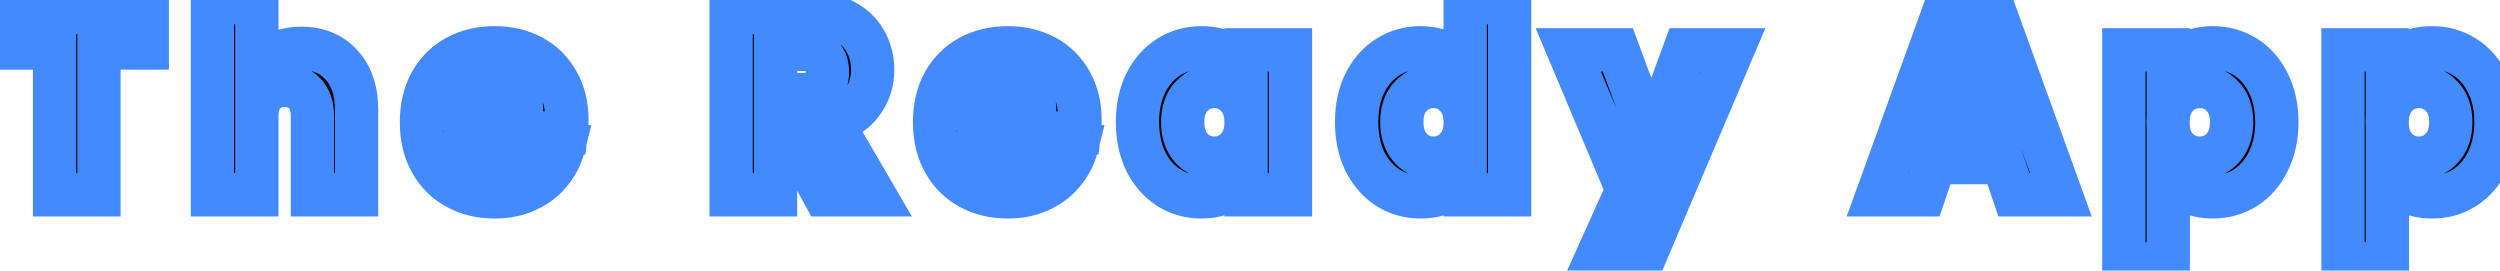 <svg width="231" height="25" viewBox="0 0 231 25" fill="none" xmlns="http://www.w3.org/2000/svg">
<path d="M13.608 1.152V4.44H9.144V18H5.04V4.44H0.576V1.152H13.608ZM27.86 4.464C29.396 4.464 30.628 4.976 31.556 6C32.484 7.008 32.948 8.4 32.948 10.176V18H28.868V10.728C28.868 9.832 28.636 9.136 28.172 8.64C27.708 8.144 27.084 7.896 26.3 7.896C25.516 7.896 24.892 8.144 24.428 8.64C23.964 9.136 23.732 9.832 23.732 10.728V18H19.628V0.24H23.732V6.408C24.148 5.816 24.716 5.344 25.436 4.992C26.156 4.64 26.964 4.464 27.86 4.464ZM52.384 11.088C52.384 11.472 52.36 11.872 52.312 12.288H43.024C43.088 13.12 43.352 13.76 43.816 14.208C44.296 14.64 44.88 14.856 45.568 14.856C46.592 14.856 47.304 14.424 47.704 13.56H52.072C51.848 14.44 51.44 15.232 50.848 15.936C50.272 16.64 49.544 17.192 48.664 17.592C47.784 17.992 46.8 18.192 45.712 18.192C44.4 18.192 43.232 17.912 42.208 17.352C41.184 16.792 40.384 15.992 39.808 14.952C39.232 13.912 38.944 12.696 38.944 11.304C38.944 9.912 39.224 8.696 39.784 7.656C40.36 6.616 41.16 5.816 42.184 5.256C43.208 4.696 44.384 4.416 45.712 4.416C47.008 4.416 48.16 4.688 49.168 5.232C50.176 5.776 50.96 6.552 51.52 7.56C52.096 8.568 52.384 9.744 52.384 11.088ZM48.184 10.008C48.184 9.304 47.944 8.744 47.464 8.328C46.984 7.912 46.384 7.704 45.664 7.704C44.976 7.704 44.392 7.904 43.912 8.304C43.448 8.704 43.16 9.272 43.048 10.008H48.184ZM76.147 18L72.643 11.64H71.659V18H67.555V1.152H74.443C75.771 1.152 76.899 1.384 77.827 1.848C78.771 2.312 79.475 2.952 79.939 3.768C80.403 4.568 80.635 5.464 80.635 6.456C80.635 7.576 80.315 8.576 79.675 9.456C79.051 10.336 78.123 10.96 76.891 11.328L80.779 18H76.147ZM71.659 8.736H74.203C74.955 8.736 75.515 8.552 75.883 8.184C76.267 7.816 76.459 7.296 76.459 6.624C76.459 5.984 76.267 5.48 75.883 5.112C75.515 4.744 74.955 4.56 74.203 4.56H71.659V8.736ZM99.795 11.088C99.795 11.472 99.771 11.872 99.723 12.288H90.435C90.499 13.12 90.763 13.76 91.227 14.208C91.707 14.64 92.291 14.856 92.979 14.856C94.003 14.856 94.715 14.424 95.115 13.56H99.483C99.259 14.44 98.851 15.232 98.259 15.936C97.683 16.64 96.955 17.192 96.075 17.592C95.195 17.992 94.211 18.192 93.123 18.192C91.811 18.192 90.643 17.912 89.619 17.352C88.595 16.792 87.795 15.992 87.219 14.952C86.643 13.912 86.355 12.696 86.355 11.304C86.355 9.912 86.635 8.696 87.195 7.656C87.771 6.616 88.571 5.816 89.595 5.256C90.619 4.696 91.795 4.416 93.123 4.416C94.419 4.416 95.571 4.688 96.579 5.232C97.587 5.776 98.371 6.552 98.931 7.56C99.507 8.568 99.795 9.744 99.795 11.088ZM95.595 10.008C95.595 9.304 95.355 8.744 94.875 8.328C94.395 7.912 93.795 7.704 93.075 7.704C92.387 7.704 91.803 7.904 91.323 8.304C90.859 8.704 90.571 9.272 90.459 10.008H95.595ZM105.104 11.28C105.104 9.904 105.36 8.696 105.872 7.656C106.4 6.616 107.112 5.816 108.008 5.256C108.904 4.696 109.904 4.416 111.008 4.416C111.952 4.416 112.776 4.608 113.48 4.992C114.2 5.376 114.752 5.88 115.136 6.504V4.608H119.24V18H115.136V16.104C114.736 16.728 114.176 17.232 113.456 17.616C112.752 18 111.928 18.192 110.984 18.192C109.896 18.192 108.904 17.912 108.008 17.352C107.112 16.776 106.4 15.968 105.872 14.928C105.36 13.872 105.104 12.656 105.104 11.28ZM115.136 11.304C115.136 10.28 114.848 9.472 114.272 8.88C113.712 8.288 113.024 7.992 112.208 7.992C111.392 7.992 110.696 8.288 110.12 8.88C109.56 9.456 109.28 10.256 109.28 11.28C109.28 12.304 109.56 13.12 110.12 13.728C110.696 14.32 111.392 14.616 112.208 14.616C113.024 14.616 113.712 14.32 114.272 13.728C114.848 13.136 115.136 12.328 115.136 11.304ZM125.353 11.28C125.353 9.904 125.609 8.696 126.121 7.656C126.649 6.616 127.361 5.816 128.257 5.256C129.153 4.696 130.153 4.416 131.257 4.416C132.137 4.416 132.937 4.6 133.657 4.968C134.393 5.336 134.969 5.832 135.385 6.456V0.24H139.489V18H135.385V16.08C135.001 16.72 134.449 17.232 133.729 17.616C133.025 18 132.201 18.192 131.257 18.192C130.153 18.192 129.153 17.912 128.257 17.352C127.361 16.776 126.649 15.968 126.121 14.928C125.609 13.872 125.353 12.656 125.353 11.28ZM135.385 11.304C135.385 10.28 135.097 9.472 134.521 8.88C133.961 8.288 133.273 7.992 132.457 7.992C131.641 7.992 130.945 8.288 130.369 8.88C129.809 9.456 129.529 10.256 129.529 11.28C129.529 12.304 129.809 13.12 130.369 13.728C130.945 14.32 131.641 14.616 132.457 14.616C133.273 14.616 133.961 14.32 134.521 13.728C135.097 13.136 135.385 12.328 135.385 11.304ZM160.098 4.608L151.698 24.36H147.282L150.354 17.544L144.906 4.608H149.49L152.586 12.984L155.658 4.608H160.098ZM185.076 15.024H178.788L177.78 18H173.484L179.58 1.152H184.332L190.428 18H186.084L185.076 15.024ZM184.02 11.856L181.932 5.688L179.868 11.856H184.02ZM200.347 6.504C200.747 5.88 201.299 5.376 202.003 4.992C202.707 4.608 203.531 4.416 204.475 4.416C205.579 4.416 206.579 4.696 207.475 5.256C208.371 5.816 209.075 6.616 209.587 7.656C210.115 8.696 210.379 9.904 210.379 11.28C210.379 12.656 210.115 13.872 209.587 14.928C209.075 15.968 208.371 16.776 207.475 17.352C206.579 17.912 205.579 18.192 204.475 18.192C203.547 18.192 202.723 18 202.003 17.616C201.299 17.232 200.747 16.736 200.347 16.128V24.384H196.243V4.608H200.347V6.504ZM206.203 11.28C206.203 10.256 205.915 9.456 205.339 8.88C204.779 8.288 204.083 7.992 203.251 7.992C202.435 7.992 201.739 8.288 201.163 8.88C200.603 9.472 200.323 10.28 200.323 11.304C200.323 12.328 200.603 13.136 201.163 13.728C201.739 14.32 202.435 14.616 203.251 14.616C204.067 14.616 204.763 14.32 205.339 13.728C205.915 13.12 206.203 12.304 206.203 11.28ZM220.596 6.504C220.996 5.88 221.548 5.376 222.252 4.992C222.956 4.608 223.78 4.416 224.724 4.416C225.828 4.416 226.828 4.696 227.724 5.256C228.62 5.816 229.324 6.616 229.836 7.656C230.364 8.696 230.628 9.904 230.628 11.28C230.628 12.656 230.364 13.872 229.836 14.928C229.324 15.968 228.62 16.776 227.724 17.352C226.828 17.912 225.828 18.192 224.724 18.192C223.796 18.192 222.972 18 222.252 17.616C221.548 17.232 220.996 16.736 220.596 16.128V24.384H216.492V4.608H220.596V6.504ZM226.452 11.28C226.452 10.256 226.164 9.456 225.588 8.88C225.028 8.288 224.332 7.992 223.5 7.992C222.684 7.992 221.988 8.288 221.412 8.88C220.852 9.472 220.572 10.28 220.572 11.304C220.572 12.328 220.852 13.136 221.412 13.728C221.988 14.32 222.684 14.616 223.5 14.616C224.316 14.616 225.012 14.32 225.588 13.728C226.164 13.12 226.452 12.304 226.452 11.28Z" fill="black"/>
<path d="M13.608 1.152H15.608V-0.848H13.608V1.152ZM13.608 4.44V6.44H15.608V4.44H13.608ZM9.144 4.44V2.44H7.144V4.44H9.144ZM9.144 18V20H11.144V18H9.144ZM5.04 18H3.04V20H5.04V18ZM5.04 4.44H7.04V2.44H5.04V4.44ZM0.576 4.44H-1.424V6.44H0.576V4.44ZM0.576 1.152V-0.848H-1.424V1.152H0.576ZM11.608 1.152V4.44H15.608V1.152H11.608ZM13.608 2.44H9.144V6.44H13.608V2.44ZM7.144 4.44V18H11.144V4.44H7.144ZM9.144 16H5.04V20H9.144V16ZM7.04 18V4.44H3.04V18H7.04ZM5.04 2.44H0.576V6.44H5.04V2.44ZM2.576 4.44V1.152H-1.424V4.44H2.576ZM0.576 3.152H13.608V-0.848H0.576V3.152ZM31.556 6L30.074 7.343L30.079 7.349L30.084 7.355L31.556 6ZM32.948 18V20H34.948V18H32.948ZM28.868 18H26.868V20H28.868V18ZM28.172 8.64L26.711 10.006L26.711 10.006L28.172 8.64ZM24.428 8.64L25.888 10.006L25.888 10.006L24.428 8.64ZM23.732 18V20H25.732V18H23.732ZM19.628 18H17.628V20H19.628V18ZM19.628 0.24V-1.76H17.628V0.24H19.628ZM23.732 0.24H25.732V-1.76H23.732V0.24ZM23.732 6.408H21.732V12.733L25.368 7.558L23.732 6.408ZM25.436 4.992L24.557 3.195L24.557 3.195L25.436 4.992ZM27.86 6.464C28.901 6.464 29.57 6.787 30.074 7.343L33.038 4.657C31.686 3.165 29.89 2.464 27.86 2.464V6.464ZM30.084 7.355C30.581 7.894 30.948 8.749 30.948 10.176H34.948C34.948 8.051 34.386 6.122 33.027 4.645L30.084 7.355ZM30.948 10.176V18H34.948V10.176H30.948ZM32.948 16H28.868V20H32.948V16ZM30.868 18V10.728H26.868V18H30.868ZM30.868 10.728C30.868 9.491 30.542 8.246 29.632 7.274L26.711 10.006C26.73 10.026 26.868 10.173 26.868 10.728H30.868ZM29.632 7.274C28.731 6.31 27.544 5.896 26.3 5.896V9.896C26.624 9.896 26.685 9.978 26.711 10.006L29.632 7.274ZM26.3 5.896C25.056 5.896 23.869 6.31 22.967 7.274L25.888 10.006C25.915 9.978 25.976 9.896 26.3 9.896V5.896ZM22.967 7.274C22.058 8.246 21.732 9.491 21.732 10.728H25.732C25.732 10.173 25.87 10.026 25.888 10.006L22.967 7.274ZM21.732 10.728V18H25.732V10.728H21.732ZM23.732 16H19.628V20H23.732V16ZM21.628 18V0.24H17.628V18H21.628ZM19.628 2.24H23.732V-1.76H19.628V2.24ZM21.732 0.24V6.408H25.732V0.24H21.732ZM25.368 7.558C25.57 7.271 25.864 7.009 26.314 6.789L24.557 3.195C23.567 3.679 22.726 4.361 22.095 5.258L25.368 7.558ZM26.314 6.789C26.73 6.586 27.232 6.464 27.86 6.464V2.464C26.695 2.464 25.582 2.694 24.557 3.195L26.314 6.789ZM52.312 12.288V14.288H54.094L54.298 12.517L52.312 12.288ZM43.024 12.288V10.288H40.864L41.029 12.441L43.024 12.288ZM43.816 14.208L42.426 15.647L42.452 15.671L42.478 15.695L43.816 14.208ZM47.704 13.56V11.56H46.425L45.889 12.72L47.704 13.56ZM52.072 13.56L54.01 14.053L54.644 11.56H52.072V13.56ZM50.848 15.936L49.317 14.649L49.308 14.659L49.3 14.669L50.848 15.936ZM48.664 17.592L49.491 19.413L48.664 17.592ZM42.208 17.352L41.248 19.107L41.248 19.107L42.208 17.352ZM39.808 14.952L41.557 13.983L41.557 13.983L39.808 14.952ZM39.784 7.656L38.034 6.687L38.028 6.697L38.023 6.708L39.784 7.656ZM42.184 5.256L43.143 7.011L43.143 7.011L42.184 5.256ZM49.168 5.232L48.218 6.992L48.218 6.992L49.168 5.232ZM51.52 7.56L49.771 8.531L49.777 8.542L49.783 8.552L51.52 7.56ZM48.184 10.008V12.008H50.184V10.008H48.184ZM47.464 8.328L48.773 6.817L48.773 6.817L47.464 8.328ZM43.912 8.304L42.631 6.768L42.618 6.778L42.606 6.789L43.912 8.304ZM43.048 10.008L41.07 9.707L40.72 12.008H43.048V10.008ZM50.384 11.088C50.384 11.389 50.365 11.712 50.325 12.059L54.298 12.517C54.354 12.032 54.384 11.555 54.384 11.088H50.384ZM52.312 10.288H43.024V14.288H52.312V10.288ZM41.029 12.441C41.12 13.614 41.517 14.769 42.426 15.647L45.205 12.769C45.186 12.751 45.055 12.626 45.018 12.135L41.029 12.441ZM42.478 15.695C43.35 16.48 44.421 16.856 45.568 16.856V12.856C45.338 12.856 45.241 12.8 45.154 12.721L42.478 15.695ZM45.568 16.856C46.362 16.856 47.174 16.687 47.907 16.242C48.65 15.791 49.176 15.14 49.519 14.4L45.889 12.72C45.857 12.788 45.834 12.817 45.827 12.825C45.822 12.83 45.825 12.826 45.832 12.822C45.853 12.809 45.797 12.856 45.568 12.856V16.856ZM47.704 15.56H52.072V11.56H47.704V15.56ZM50.133 13.067C49.985 13.651 49.718 14.172 49.317 14.649L52.378 17.223C53.162 16.292 53.711 15.229 54.01 14.053L50.133 13.067ZM49.3 14.669C48.93 15.121 48.454 15.49 47.836 15.771L49.491 19.413C50.633 18.894 51.613 18.159 52.395 17.203L49.3 14.669ZM47.836 15.771C47.247 16.039 46.55 16.192 45.712 16.192V20.192C47.049 20.192 48.32 19.945 49.491 19.413L47.836 15.771ZM45.712 16.192C44.693 16.192 43.862 15.977 43.167 15.597L41.248 19.107C42.601 19.847 44.106 20.192 45.712 20.192V16.192ZM43.167 15.597C42.482 15.223 41.953 14.698 41.557 13.983L38.058 15.921C38.814 17.286 39.885 18.361 41.248 19.107L43.167 15.597ZM41.557 13.983C41.172 13.287 40.944 12.415 40.944 11.304H36.944C36.944 12.977 37.292 14.537 38.058 15.921L41.557 13.983ZM40.944 11.304C40.944 10.184 41.167 9.305 41.544 8.604L38.023 6.708C37.28 8.087 36.944 9.64 36.944 11.304H40.944ZM41.533 8.625C41.929 7.91 42.458 7.385 43.143 7.011L41.224 3.501C39.861 4.247 38.79 5.322 38.034 6.687L41.533 8.625ZM43.143 7.011C43.834 6.633 44.672 6.416 45.712 6.416V2.416C44.095 2.416 42.581 2.759 41.224 3.501L43.143 7.011ZM45.712 6.416C46.72 6.416 47.538 6.625 48.218 6.992L50.117 3.472C48.781 2.751 47.295 2.416 45.712 2.416V6.416ZM48.218 6.992C48.887 7.353 49.395 7.855 49.771 8.531L53.268 6.589C52.524 5.249 51.464 4.199 50.117 3.472L48.218 6.992ZM49.783 8.552C50.161 9.213 50.384 10.037 50.384 11.088H54.384C54.384 9.451 54.03 7.923 53.256 6.568L49.783 8.552ZM50.184 10.008C50.184 8.794 49.742 7.656 48.773 6.817L46.154 9.839C46.167 9.851 46.171 9.857 46.169 9.854C46.169 9.854 46.168 9.852 46.167 9.85C46.166 9.849 46.165 9.848 46.165 9.848C46.165 9.848 46.166 9.85 46.168 9.855C46.169 9.86 46.171 9.868 46.174 9.88C46.178 9.904 46.184 9.946 46.184 10.008H50.184ZM48.773 6.817C47.881 6.043 46.796 5.704 45.664 5.704V9.704C45.971 9.704 46.086 9.781 46.154 9.839L48.773 6.817ZM45.664 5.704C44.558 5.704 43.508 6.037 42.631 6.768L45.192 9.84C45.276 9.771 45.393 9.704 45.664 9.704V5.704ZM42.606 6.789C41.707 7.564 41.238 8.605 41.07 9.707L45.025 10.309C45.081 9.939 45.188 9.844 45.217 9.819L42.606 6.789ZM43.048 12.008H48.184V8.008H43.048V12.008ZM76.147 18L74.395 18.965L74.965 20H76.147V18ZM72.643 11.64L74.394 10.675L73.824 9.64H72.643V11.64ZM71.659 11.64V9.64H69.659V11.64H71.659ZM71.659 18V20H73.659V18H71.659ZM67.555 18H65.555V20H67.555V18ZM67.555 1.152V-0.848H65.555V1.152H67.555ZM77.827 1.848L76.932 3.637L76.944 3.643L77.827 1.848ZM79.939 3.768L78.2 4.757L78.204 4.764L78.209 4.771L79.939 3.768ZM79.675 9.456L78.057 8.28L78.05 8.289L78.043 8.299L79.675 9.456ZM76.891 11.328L76.318 9.412L73.883 10.139L75.163 12.335L76.891 11.328ZM80.779 18V20H84.259L82.507 16.993L80.779 18ZM71.659 8.736H69.659V10.736H71.659V8.736ZM75.883 8.184L74.499 6.74L74.483 6.755L74.468 6.77L75.883 8.184ZM75.883 5.112L74.468 6.526L74.483 6.541L74.499 6.556L75.883 5.112ZM71.659 4.56V2.56H69.659V4.56H71.659ZM77.898 17.035L74.394 10.675L70.891 12.605L74.395 18.965L77.898 17.035ZM72.643 9.64H71.659V13.64H72.643V9.64ZM69.659 11.64V18H73.659V11.64H69.659ZM71.659 16H67.555V20H71.659V16ZM69.555 18V1.152H65.555V18H69.555ZM67.555 3.152H74.443V-0.848H67.555V3.152ZM74.443 3.152C75.544 3.152 76.349 3.345 76.932 3.637L78.721 0.059C77.449 -0.577 75.997 -0.848 74.443 -0.848V3.152ZM76.944 3.643C77.573 3.952 77.958 4.33 78.2 4.757L81.677 2.779C80.992 1.574 79.968 0.672 78.709 0.053L76.944 3.643ZM78.209 4.771C78.483 5.244 78.635 5.79 78.635 6.456H82.635C82.635 5.138 82.322 3.892 81.669 2.765L78.209 4.771ZM78.635 6.456C78.635 7.167 78.441 7.752 78.057 8.28L81.292 10.632C82.188 9.4 82.635 7.985 82.635 6.456H78.635ZM78.043 8.299C77.725 8.748 77.207 9.146 76.318 9.412L77.463 13.244C79.038 12.774 80.377 11.924 81.306 10.613L78.043 8.299ZM75.163 12.335L79.051 19.007L82.507 16.993L78.619 10.321L75.163 12.335ZM80.779 16H76.147V20H80.779V16ZM71.659 10.736H74.203V6.736H71.659V10.736ZM74.203 10.736C75.248 10.736 76.414 10.481 77.297 9.598L74.468 6.77C74.534 6.704 74.584 6.691 74.562 6.698C74.531 6.708 74.422 6.736 74.203 6.736V10.736ZM77.266 9.628C78.142 8.789 78.459 7.689 78.459 6.624H74.459C74.459 6.772 74.437 6.829 74.438 6.825C74.439 6.823 74.444 6.81 74.457 6.791C74.469 6.772 74.484 6.754 74.499 6.74L77.266 9.628ZM78.459 6.624C78.459 5.558 78.123 4.489 77.266 3.668L74.499 6.556C74.489 6.547 74.477 6.533 74.466 6.516C74.454 6.499 74.448 6.485 74.446 6.478C74.44 6.465 74.459 6.503 74.459 6.624H78.459ZM77.297 3.698C76.414 2.815 75.248 2.56 74.203 2.56V6.56C74.422 6.56 74.531 6.588 74.562 6.598C74.584 6.605 74.534 6.592 74.468 6.526L77.297 3.698ZM74.203 2.56H71.659V6.56H74.203V2.56ZM69.659 4.56V8.736H73.659V4.56H69.659ZM99.723 12.288V14.288H101.505L101.71 12.517L99.723 12.288ZM90.435 12.288V10.288H88.275L88.441 12.441L90.435 12.288ZM91.227 14.208L89.838 15.647L89.863 15.671L89.889 15.695L91.227 14.208ZM95.115 13.56V11.56H93.837L93.3 12.72L95.115 13.56ZM99.483 13.56L101.421 14.053L102.056 11.56H99.483V13.56ZM98.259 15.936L96.728 14.649L96.719 14.659L96.711 14.669L98.259 15.936ZM96.075 17.592L96.902 19.413L96.075 17.592ZM89.619 17.352L88.659 19.107L88.659 19.107L89.619 17.352ZM87.219 14.952L88.968 13.983L88.968 13.983L87.219 14.952ZM87.195 7.656L85.445 6.687L85.439 6.697L85.434 6.708L87.195 7.656ZM89.595 5.256L90.554 7.011L90.554 7.011L89.595 5.256ZM96.579 5.232L95.629 6.992L95.629 6.992L96.579 5.232ZM98.931 7.56L97.183 8.531L97.188 8.542L97.194 8.552L98.931 7.56ZM95.595 10.008V12.008H97.595V10.008H95.595ZM94.875 8.328L96.185 6.817L96.185 6.817L94.875 8.328ZM91.323 8.304L90.042 6.768L90.03 6.778L90.017 6.789L91.323 8.304ZM90.459 10.008L88.482 9.707L88.131 12.008H90.459V10.008ZM97.795 11.088C97.795 11.389 97.776 11.712 97.736 12.059L101.71 12.517C101.766 12.032 101.795 11.555 101.795 11.088H97.795ZM99.723 10.288H90.435V14.288H99.723V10.288ZM88.441 12.441C88.531 13.614 88.928 14.769 89.838 15.647L92.616 12.769C92.597 12.751 92.467 12.626 92.429 12.135L88.441 12.441ZM89.889 15.695C90.761 16.48 91.832 16.856 92.979 16.856V12.856C92.75 12.856 92.652 12.8 92.565 12.721L89.889 15.695ZM92.979 16.856C93.773 16.856 94.585 16.687 95.318 16.242C96.061 15.791 96.587 15.14 96.93 14.4L93.3 12.72C93.268 12.788 93.245 12.817 93.239 12.825C93.234 12.83 93.236 12.826 93.243 12.822C93.265 12.809 93.209 12.856 92.979 12.856V16.856ZM95.115 15.56H99.483V11.56H95.115V15.56ZM97.545 13.067C97.396 13.651 97.129 14.172 96.728 14.649L99.79 17.223C100.573 16.292 101.122 15.229 101.421 14.053L97.545 13.067ZM96.711 14.669C96.341 15.121 95.866 15.49 95.247 15.771L96.902 19.413C98.044 18.894 99.024 18.159 99.807 17.203L96.711 14.669ZM95.247 15.771C94.658 16.039 93.961 16.192 93.123 16.192V20.192C94.46 20.192 95.732 19.945 96.902 19.413L95.247 15.771ZM93.123 16.192C92.104 16.192 91.273 15.977 90.578 15.597L88.659 19.107C90.013 19.847 91.518 20.192 93.123 20.192V16.192ZM90.578 15.597C89.893 15.223 89.364 14.698 88.968 13.983L85.469 15.921C86.225 17.286 87.296 18.361 88.659 19.107L90.578 15.597ZM88.968 13.983C88.583 13.287 88.355 12.415 88.355 11.304H84.355C84.355 12.977 84.703 14.537 85.469 15.921L88.968 13.983ZM88.355 11.304C88.355 10.184 88.579 9.305 88.956 8.604L85.434 6.708C84.691 8.087 84.355 9.64 84.355 11.304H88.355ZM88.944 8.625C89.34 7.91 89.869 7.385 90.554 7.011L88.635 3.501C87.272 4.247 86.201 5.322 85.445 6.687L88.944 8.625ZM90.554 7.011C91.246 6.633 92.083 6.416 93.123 6.416V2.416C91.506 2.416 89.992 2.759 88.635 3.501L90.554 7.011ZM93.123 6.416C94.131 6.416 94.949 6.625 95.629 6.992L97.529 3.472C96.192 2.751 94.706 2.416 93.123 2.416V6.416ZM95.629 6.992C96.299 7.353 96.807 7.855 97.183 8.531L100.679 6.589C99.935 5.249 98.875 4.199 97.529 3.472L95.629 6.992ZM97.194 8.552C97.572 9.213 97.795 10.037 97.795 11.088H101.795C101.795 9.451 101.442 7.923 100.667 6.568L97.194 8.552ZM97.595 10.008C97.595 8.794 97.154 7.656 96.185 6.817L93.565 9.839C93.579 9.851 93.582 9.857 93.58 9.854C93.58 9.854 93.579 9.852 93.578 9.85C93.577 9.849 93.576 9.848 93.576 9.848C93.577 9.848 93.578 9.85 93.579 9.855C93.58 9.86 93.583 9.868 93.585 9.88C93.59 9.904 93.595 9.946 93.595 10.008H97.595ZM96.185 6.817C95.292 6.043 94.207 5.704 93.075 5.704V9.704C93.382 9.704 93.497 9.781 93.565 9.839L96.185 6.817ZM93.075 5.704C91.969 5.704 90.919 6.037 90.042 6.768L92.603 9.84C92.687 9.771 92.804 9.704 93.075 9.704V5.704ZM90.017 6.789C89.118 7.564 88.649 8.605 88.482 9.707L92.436 10.309C92.492 9.939 92.6 9.844 92.629 9.819L90.017 6.789ZM90.459 12.008H95.595V8.008H90.459V12.008ZM105.872 7.656L104.089 6.751L104.083 6.762L104.078 6.773L105.872 7.656ZM108.008 5.256L109.068 6.952L109.068 6.952L108.008 5.256ZM113.48 4.992L112.522 6.748L112.53 6.752L112.539 6.757L113.48 4.992ZM115.136 6.504L113.433 7.552L117.136 13.57V6.504H115.136ZM115.136 4.608V2.608H113.136V4.608H115.136ZM119.24 4.608H121.24V2.608H119.24V4.608ZM119.24 18V20H121.24V18H119.24ZM115.136 18H113.136V20H115.136V18ZM115.136 16.104H117.136V9.278L113.452 15.025L115.136 16.104ZM113.456 17.616L112.515 15.851L112.506 15.856L112.498 15.86L113.456 17.616ZM108.008 17.352L106.926 19.034L106.937 19.041L106.948 19.048L108.008 17.352ZM105.872 14.928L104.072 15.8L104.08 15.817L104.089 15.833L105.872 14.928ZM114.272 8.88L112.819 10.254L112.829 10.265L112.838 10.275L114.272 8.88ZM110.12 8.88L108.686 7.485L108.686 7.486L110.12 8.88ZM110.12 13.728L108.649 15.083L108.667 15.103L108.686 15.123L110.12 13.728ZM114.272 13.728L112.838 12.333L112.829 12.343L112.819 12.354L114.272 13.728ZM107.104 11.28C107.104 10.153 107.313 9.258 107.666 8.539L104.078 6.773C103.407 8.134 103.104 9.655 103.104 11.28H107.104ZM107.655 8.561C108.036 7.811 108.512 7.3 109.068 6.952L106.948 3.56C105.712 4.332 104.764 5.421 104.089 6.751L107.655 8.561ZM109.068 6.952C109.631 6.6 110.261 6.416 111.008 6.416V2.416C109.547 2.416 108.176 2.792 106.948 3.56L109.068 6.952ZM111.008 6.416C111.677 6.416 112.16 6.55 112.522 6.748L114.438 3.236C113.392 2.666 112.227 2.416 111.008 2.416V6.416ZM112.539 6.757C112.982 6.993 113.255 7.264 113.433 7.552L116.839 5.456C116.249 4.496 115.418 3.759 114.421 3.227L112.539 6.757ZM117.136 6.504V4.608H113.136V6.504H117.136ZM115.136 6.608H119.24V2.608H115.136V6.608ZM117.24 4.608V18H121.24V4.608H117.24ZM119.24 16H115.136V20H119.24V16ZM117.136 18V16.104H113.136V18H117.136ZM113.452 15.025C113.255 15.332 112.964 15.612 112.515 15.851L114.397 19.381C115.388 18.852 116.217 18.124 116.82 17.183L113.452 15.025ZM112.498 15.86C112.136 16.058 111.653 16.192 110.984 16.192V20.192C112.203 20.192 113.368 19.942 114.414 19.372L112.498 15.86ZM110.984 16.192C110.259 16.192 109.636 16.011 109.068 15.656L106.948 19.048C108.172 19.813 109.533 20.192 110.984 20.192V16.192ZM109.089 15.67C108.52 15.304 108.038 14.777 107.655 14.023L104.089 15.833C104.762 17.159 105.704 18.248 106.926 19.034L109.089 15.67ZM107.672 14.056C107.312 13.315 107.104 12.406 107.104 11.28H103.104C103.104 12.906 103.407 14.43 104.072 15.8L107.672 14.056ZM117.136 11.304C117.136 9.891 116.727 8.535 115.705 7.485L112.838 10.275C112.969 10.409 113.136 10.669 113.136 11.304H117.136ZM115.725 7.506C114.786 6.514 113.573 5.992 112.208 5.992V9.992C112.475 9.992 112.637 10.062 112.819 10.254L115.725 7.506ZM112.208 5.992C110.845 5.992 109.634 6.512 108.686 7.485L111.553 10.275C111.758 10.064 111.939 9.992 112.208 9.992V5.992ZM108.686 7.486C107.671 8.53 107.28 9.885 107.28 11.28H111.28C111.28 10.627 111.449 10.382 111.554 10.274L108.686 7.486ZM107.28 11.28C107.28 12.681 107.672 14.023 108.649 15.083L111.591 12.373C111.447 12.217 111.28 11.927 111.28 11.28H107.28ZM108.686 15.123C109.634 16.096 110.845 16.616 112.208 16.616V12.616C111.939 12.616 111.758 12.544 111.553 12.333L108.686 15.123ZM112.208 16.616C113.573 16.616 114.786 16.094 115.725 15.102L112.819 12.354C112.637 12.546 112.475 12.616 112.208 12.616V16.616ZM115.705 15.123C116.727 14.072 117.136 12.717 117.136 11.304H113.136C113.136 11.939 112.969 12.2 112.838 12.333L115.705 15.123ZM126.121 7.656L124.338 6.751L124.332 6.762L124.327 6.773L126.121 7.656ZM128.257 5.256L129.317 6.952L129.317 6.952L128.257 5.256ZM133.657 4.968L132.747 6.749L132.755 6.753L132.763 6.757L133.657 4.968ZM135.385 6.456L133.721 7.565L137.385 13.062V6.456H135.385ZM135.385 0.24V-1.76H133.385V0.24H135.385ZM139.489 0.24H141.489V-1.76H139.489V0.24ZM139.489 18V20H141.489V18H139.489ZM135.385 18H133.385V20H135.385V18ZM135.385 16.08H137.385V8.859L133.67 15.051L135.385 16.08ZM133.729 17.616L132.788 15.851L132.779 15.856L132.771 15.86L133.729 17.616ZM128.257 17.352L127.175 19.034L127.186 19.041L127.197 19.048L128.257 17.352ZM126.121 14.928L124.321 15.8L124.329 15.817L124.338 15.833L126.121 14.928ZM134.521 8.88L133.068 10.254L133.078 10.265L133.087 10.275L134.521 8.88ZM130.369 8.88L128.935 7.485L128.935 7.486L130.369 8.88ZM130.369 13.728L128.898 15.083L128.916 15.103L128.935 15.123L130.369 13.728ZM134.521 13.728L133.087 12.333L133.078 12.343L133.068 12.354L134.521 13.728ZM127.353 11.28C127.353 10.153 127.562 9.258 127.915 8.539L124.327 6.773C123.656 8.134 123.353 9.655 123.353 11.28H127.353ZM127.904 8.561C128.285 7.811 128.761 7.3 129.317 6.952L127.197 3.56C125.961 4.332 125.013 5.421 124.338 6.751L127.904 8.561ZM129.317 6.952C129.88 6.6 130.51 6.416 131.257 6.416V2.416C129.796 2.416 128.425 2.792 127.197 3.56L129.317 6.952ZM131.257 6.416C131.849 6.416 132.333 6.537 132.747 6.749L134.567 3.187C133.541 2.663 132.425 2.416 131.257 2.416V6.416ZM132.763 6.757C133.218 6.985 133.516 7.259 133.721 7.565L137.049 5.347C136.422 4.405 135.568 3.687 134.551 3.179L132.763 6.757ZM137.385 6.456V0.24H133.385V6.456H137.385ZM135.385 2.24H139.489V-1.76H135.385V2.24ZM137.489 0.24V18H141.489V0.24H137.489ZM139.489 16H135.385V20H139.489V16ZM137.385 18V16.08H133.385V18H137.385ZM133.67 15.051C133.49 15.351 133.219 15.621 132.788 15.851L134.67 19.381C135.679 18.843 136.512 18.088 137.1 17.109L133.67 15.051ZM132.771 15.86C132.409 16.058 131.926 16.192 131.257 16.192V20.192C132.476 20.192 133.641 19.942 134.687 19.372L132.771 15.86ZM131.257 16.192C130.51 16.192 129.88 16.008 129.317 15.656L127.197 19.048C128.425 19.816 129.796 20.192 131.257 20.192V16.192ZM129.338 15.67C128.769 15.304 128.287 14.777 127.904 14.023L124.338 15.833C125.011 17.159 125.953 18.248 127.175 19.034L129.338 15.67ZM127.921 14.056C127.561 13.315 127.353 12.406 127.353 11.28H123.353C123.353 12.906 123.657 14.43 124.321 15.8L127.921 14.056ZM137.385 11.304C137.385 9.891 136.976 8.535 135.954 7.485L133.087 10.275C133.218 10.409 133.385 10.669 133.385 11.304H137.385ZM135.974 7.506C135.036 6.514 133.822 5.992 132.457 5.992V9.992C132.724 9.992 132.886 10.062 133.068 10.254L135.974 7.506ZM132.457 5.992C131.094 5.992 129.883 6.512 128.935 7.485L131.802 10.275C132.007 10.064 132.188 9.992 132.457 9.992V5.992ZM128.935 7.486C127.92 8.53 127.529 9.885 127.529 11.28H131.529C131.529 10.627 131.698 10.382 131.803 10.274L128.935 7.486ZM127.529 11.28C127.529 12.681 127.921 14.023 128.898 15.083L131.84 12.373C131.697 12.217 131.529 11.927 131.529 11.28H127.529ZM128.935 15.123C129.883 16.096 131.094 16.616 132.457 16.616V12.616C132.188 12.616 132.007 12.544 131.802 12.333L128.935 15.123ZM132.457 16.616C133.822 16.616 135.036 16.094 135.974 15.102L133.068 12.354C132.886 12.546 132.724 12.616 132.457 12.616V16.616ZM135.954 15.123C136.976 14.072 137.385 12.717 137.385 11.304H133.385C133.385 11.939 133.218 12.2 133.087 12.333L135.954 15.123ZM160.098 4.608L161.938 5.391L163.122 2.608H160.098V4.608ZM151.698 24.36V26.36H153.021L153.538 25.143L151.698 24.36ZM147.282 24.36L145.459 23.538L144.187 26.36H147.282V24.36ZM150.354 17.544L152.177 18.366L152.536 17.571L152.197 16.768L150.354 17.544ZM144.906 4.608V2.608H141.894L143.063 5.384L144.906 4.608ZM149.49 4.608L151.366 3.915L150.883 2.608H149.49V4.608ZM152.586 12.984L150.71 13.677L152.593 18.772L154.464 13.673L152.586 12.984ZM155.658 4.608V2.608H154.261L153.78 3.919L155.658 4.608ZM158.258 3.825L149.858 23.577L153.538 25.143L161.938 5.391L158.258 3.825ZM151.698 22.36H147.282V26.36H151.698V22.36ZM149.105 25.182L152.177 18.366L148.531 16.722L145.459 23.538L149.105 25.182ZM152.197 16.768L146.749 3.832L143.063 5.384L148.511 18.32L152.197 16.768ZM144.906 6.608H149.49V2.608H144.906V6.608ZM147.614 5.301L150.71 13.677L154.462 12.291L151.366 3.915L147.614 5.301ZM154.464 13.673L157.536 5.297L153.78 3.919L150.708 12.295L154.464 13.673ZM155.658 6.608H160.098V2.608H155.658V6.608ZM185.076 15.024L186.97 14.382L186.51 13.024H185.076V15.024ZM178.788 15.024V13.024H177.354L176.894 14.382L178.788 15.024ZM177.78 18V20H179.214L179.674 18.642L177.78 18ZM173.484 18L171.603 17.32L170.633 20H173.484V18ZM179.58 1.152V-0.848H178.177L177.699 0.472L179.58 1.152ZM184.332 1.152L186.213 0.472L185.735 -0.848H184.332V1.152ZM190.428 18V20H193.279L192.309 17.32L190.428 18ZM186.084 18L184.19 18.642L184.65 20H186.084V18ZM184.02 11.856V13.856H186.809L185.914 11.215L184.02 11.856ZM181.932 5.688L183.826 5.047L181.921 -0.582L180.035 5.053L181.932 5.688ZM179.868 11.856L177.971 11.221L177.09 13.856H179.868V11.856ZM185.076 13.024H178.788V17.024H185.076V13.024ZM176.894 14.382L175.886 17.358L179.674 18.642L180.682 15.666L176.894 14.382ZM177.78 16H173.484V20H177.78V16ZM175.365 18.68L181.461 1.832L177.699 0.472L171.603 17.32L175.365 18.68ZM179.58 3.152H184.332V-0.848H179.58V3.152ZM182.451 1.832L188.547 18.68L192.309 17.32L186.213 0.472L182.451 1.832ZM190.428 16H186.084V20H190.428V16ZM187.978 17.358L186.97 14.382L183.182 15.666L184.19 18.642L187.978 17.358ZM185.914 11.215L183.826 5.047L180.038 6.329L182.126 12.497L185.914 11.215ZM180.035 5.053L177.971 11.221L181.765 12.491L183.829 6.323L180.035 5.053ZM179.868 13.856H184.02V9.856H179.868V13.856ZM200.347 6.504H198.347V13.33L202.031 7.583L200.347 6.504ZM202.003 4.992L201.046 3.236L201.046 3.236L202.003 4.992ZM207.475 5.256L206.415 6.952L206.415 6.952L207.475 5.256ZM209.587 7.656L207.793 8.539L207.798 8.55L207.804 8.561L209.587 7.656ZM209.587 14.928L207.798 14.034L207.793 14.045L209.587 14.928ZM207.475 17.352L208.535 19.048L208.546 19.041L208.557 19.034L207.475 17.352ZM202.003 17.616L201.046 19.372L201.054 19.376L201.062 19.381L202.003 17.616ZM200.347 16.128L202.018 15.029L198.347 9.449V16.128H200.347ZM200.347 24.384V26.384H202.347V24.384H200.347ZM196.243 24.384H194.243V26.384H196.243V24.384ZM196.243 4.608V2.608H194.243V4.608H196.243ZM200.347 4.608H202.347V2.608H200.347V4.608ZM205.339 8.88L203.886 10.254L203.905 10.275L203.925 10.294L205.339 8.88ZM201.163 8.88L199.73 7.485L199.72 7.495L199.71 7.506L201.163 8.88ZM201.163 13.728L199.71 15.102L199.72 15.113L199.73 15.123L201.163 13.728ZM205.339 13.728L206.773 15.123L206.782 15.113L206.791 15.104L205.339 13.728ZM202.031 7.583C202.235 7.265 202.527 6.984 202.961 6.748L201.046 3.236C200.071 3.768 199.26 4.495 198.664 5.425L202.031 7.583ZM202.961 6.748C203.323 6.55 203.807 6.416 204.475 6.416V2.416C203.256 2.416 202.091 2.666 201.046 3.236L202.961 6.748ZM204.475 6.416C205.222 6.416 205.852 6.6 206.415 6.952L208.535 3.56C207.307 2.792 205.937 2.416 204.475 2.416V6.416ZM206.415 6.952C206.965 7.296 207.429 7.8 207.793 8.539L211.382 6.773C210.722 5.432 209.777 4.336 208.535 3.56L206.415 6.952ZM207.804 8.561C208.166 9.275 208.379 10.162 208.379 11.28H212.379C212.379 9.646 212.065 8.117 211.371 6.751L207.804 8.561ZM208.379 11.28C208.379 12.397 208.166 13.298 207.798 14.034L211.376 15.822C212.064 14.446 212.379 12.915 212.379 11.28H208.379ZM207.793 14.045C207.427 14.788 206.957 15.307 206.394 15.67L208.557 19.034C209.785 18.245 210.724 17.148 211.382 15.811L207.793 14.045ZM206.415 15.656C205.852 16.008 205.222 16.192 204.475 16.192V20.192C205.937 20.192 207.307 19.816 208.535 19.048L206.415 15.656ZM204.475 16.192C203.83 16.192 203.337 16.061 202.944 15.851L201.062 19.381C202.109 19.939 203.265 20.192 204.475 20.192V16.192ZM202.961 15.86C202.515 15.617 202.22 15.336 202.018 15.029L198.676 17.227C199.275 18.136 200.084 18.847 201.046 19.372L202.961 15.86ZM198.347 16.128V24.384H202.347V16.128H198.347ZM200.347 22.384H196.243V26.384H200.347V22.384ZM198.243 24.384V4.608H194.243V24.384H198.243ZM196.243 6.608H200.347V2.608H196.243V6.608ZM198.347 4.608V6.504H202.347V4.608H198.347ZM208.203 11.28C208.203 9.869 207.795 8.508 206.754 7.466L203.925 10.294C204.035 10.404 204.203 10.643 204.203 11.28H208.203ZM206.792 7.506C205.846 6.505 204.62 5.992 203.251 5.992V9.992C203.547 9.992 203.713 10.071 203.886 10.254L206.792 7.506ZM203.251 5.992C201.888 5.992 200.677 6.512 199.73 7.485L202.597 10.275C202.801 10.064 202.983 9.992 203.251 9.992V5.992ZM199.71 7.506C198.715 8.558 198.323 9.906 198.323 11.304H202.323C202.323 10.654 202.492 10.386 202.616 10.254L199.71 7.506ZM198.323 11.304C198.323 12.702 198.715 14.05 199.71 15.102L202.616 12.354C202.492 12.222 202.323 11.954 202.323 11.304H198.323ZM199.73 15.123C200.677 16.096 201.888 16.616 203.251 16.616V12.616C202.983 12.616 202.801 12.544 202.597 12.333L199.73 15.123ZM203.251 16.616C204.615 16.616 205.825 16.096 206.773 15.123L203.906 12.333C203.701 12.544 203.52 12.616 203.251 12.616V16.616ZM206.791 15.104C207.794 14.045 208.203 12.695 208.203 11.28H204.203C204.203 11.912 204.037 12.195 203.887 12.352L206.791 15.104ZM220.596 6.504H218.596V13.33L222.28 7.583L220.596 6.504ZM222.252 4.992L221.295 3.236L221.295 3.236L222.252 4.992ZM227.724 5.256L226.664 6.952L226.664 6.952L227.724 5.256ZM229.836 7.656L228.042 8.539L228.047 8.55L228.053 8.561L229.836 7.656ZM229.836 14.928L228.047 14.034L228.042 14.045L229.836 14.928ZM227.724 17.352L228.784 19.048L228.795 19.041L228.806 19.034L227.724 17.352ZM222.252 17.616L221.295 19.372L221.303 19.376L221.311 19.381L222.252 17.616ZM220.596 16.128L222.267 15.029L218.596 9.449V16.128H220.596ZM220.596 24.384V26.384H222.596V24.384H220.596ZM216.492 24.384H214.492V26.384H216.492V24.384ZM216.492 4.608V2.608H214.492V4.608H216.492ZM220.596 4.608H222.596V2.608H220.596V4.608ZM225.588 8.88L224.135 10.254L224.155 10.275L224.174 10.294L225.588 8.88ZM221.412 8.88L219.979 7.485L219.969 7.495L219.959 7.506L221.412 8.88ZM221.412 13.728L219.959 15.102L219.969 15.113L219.979 15.123L221.412 13.728ZM225.588 13.728L227.022 15.123L227.031 15.113L227.04 15.104L225.588 13.728ZM222.28 7.583C222.484 7.265 222.776 6.984 223.21 6.748L221.295 3.236C220.321 3.768 219.509 4.495 218.913 5.425L222.28 7.583ZM223.21 6.748C223.572 6.55 224.056 6.416 224.724 6.416V2.416C223.505 2.416 222.341 2.666 221.295 3.236L223.21 6.748ZM224.724 6.416C225.471 6.416 226.101 6.6 226.664 6.952L228.784 3.56C227.556 2.792 226.186 2.416 224.724 2.416V6.416ZM226.664 6.952C227.214 7.296 227.678 7.8 228.042 8.539L231.631 6.773C230.971 5.432 230.026 4.336 228.784 3.56L226.664 6.952ZM228.053 8.561C228.415 9.275 228.628 10.162 228.628 11.28H232.628C232.628 9.646 232.314 8.117 231.62 6.751L228.053 8.561ZM228.628 11.28C228.628 12.397 228.415 13.298 228.048 14.034L231.625 15.822C232.313 14.446 232.628 12.915 232.628 11.28H228.628ZM228.042 14.045C227.676 14.788 227.206 15.307 226.643 15.67L228.806 19.034C230.034 18.245 230.973 17.148 231.631 15.811L228.042 14.045ZM226.664 15.656C226.101 16.008 225.471 16.192 224.724 16.192V20.192C226.186 20.192 227.556 19.816 228.784 19.048L226.664 15.656ZM224.724 16.192C224.079 16.192 223.586 16.061 223.194 15.851L221.311 19.381C222.359 19.939 223.514 20.192 224.724 20.192V16.192ZM223.21 15.86C222.764 15.617 222.469 15.336 222.267 15.029L218.926 17.227C219.524 18.136 220.333 18.847 221.295 19.372L223.21 15.86ZM218.596 16.128V24.384H222.596V16.128H218.596ZM220.596 22.384H216.492V26.384H220.596V22.384ZM218.492 24.384V4.608H214.492V24.384H218.492ZM216.492 6.608H220.596V2.608H216.492V6.608ZM218.596 4.608V6.504H222.596V4.608H218.596ZM228.452 11.28C228.452 9.869 228.044 8.508 227.003 7.466L224.174 10.294C224.284 10.404 224.452 10.643 224.452 11.28H228.452ZM227.041 7.506C226.095 6.505 224.869 5.992 223.5 5.992V9.992C223.796 9.992 223.962 10.071 224.135 10.254L227.041 7.506ZM223.5 5.992C222.137 5.992 220.926 6.512 219.979 7.485L222.846 10.275C223.051 10.064 223.232 9.992 223.5 9.992V5.992ZM219.959 7.506C218.964 8.558 218.572 9.906 218.572 11.304H222.572C222.572 10.654 222.741 10.386 222.865 10.254L219.959 7.506ZM218.572 11.304C218.572 12.702 218.964 14.05 219.959 15.102L222.865 12.354C222.741 12.222 222.572 11.954 222.572 11.304H218.572ZM219.979 15.123C220.926 16.096 222.137 16.616 223.5 16.616V12.616C223.232 12.616 223.051 12.544 222.846 12.333L219.979 15.123ZM223.5 16.616C224.864 16.616 226.075 16.096 227.022 15.123L224.155 12.333C223.95 12.544 223.769 12.616 223.5 12.616V16.616ZM227.04 15.104C228.043 14.045 228.452 12.695 228.452 11.28H224.452C224.452 11.912 224.286 12.195 224.136 12.352L227.04 15.104Z" fill="#448AFF"/>
</svg>
